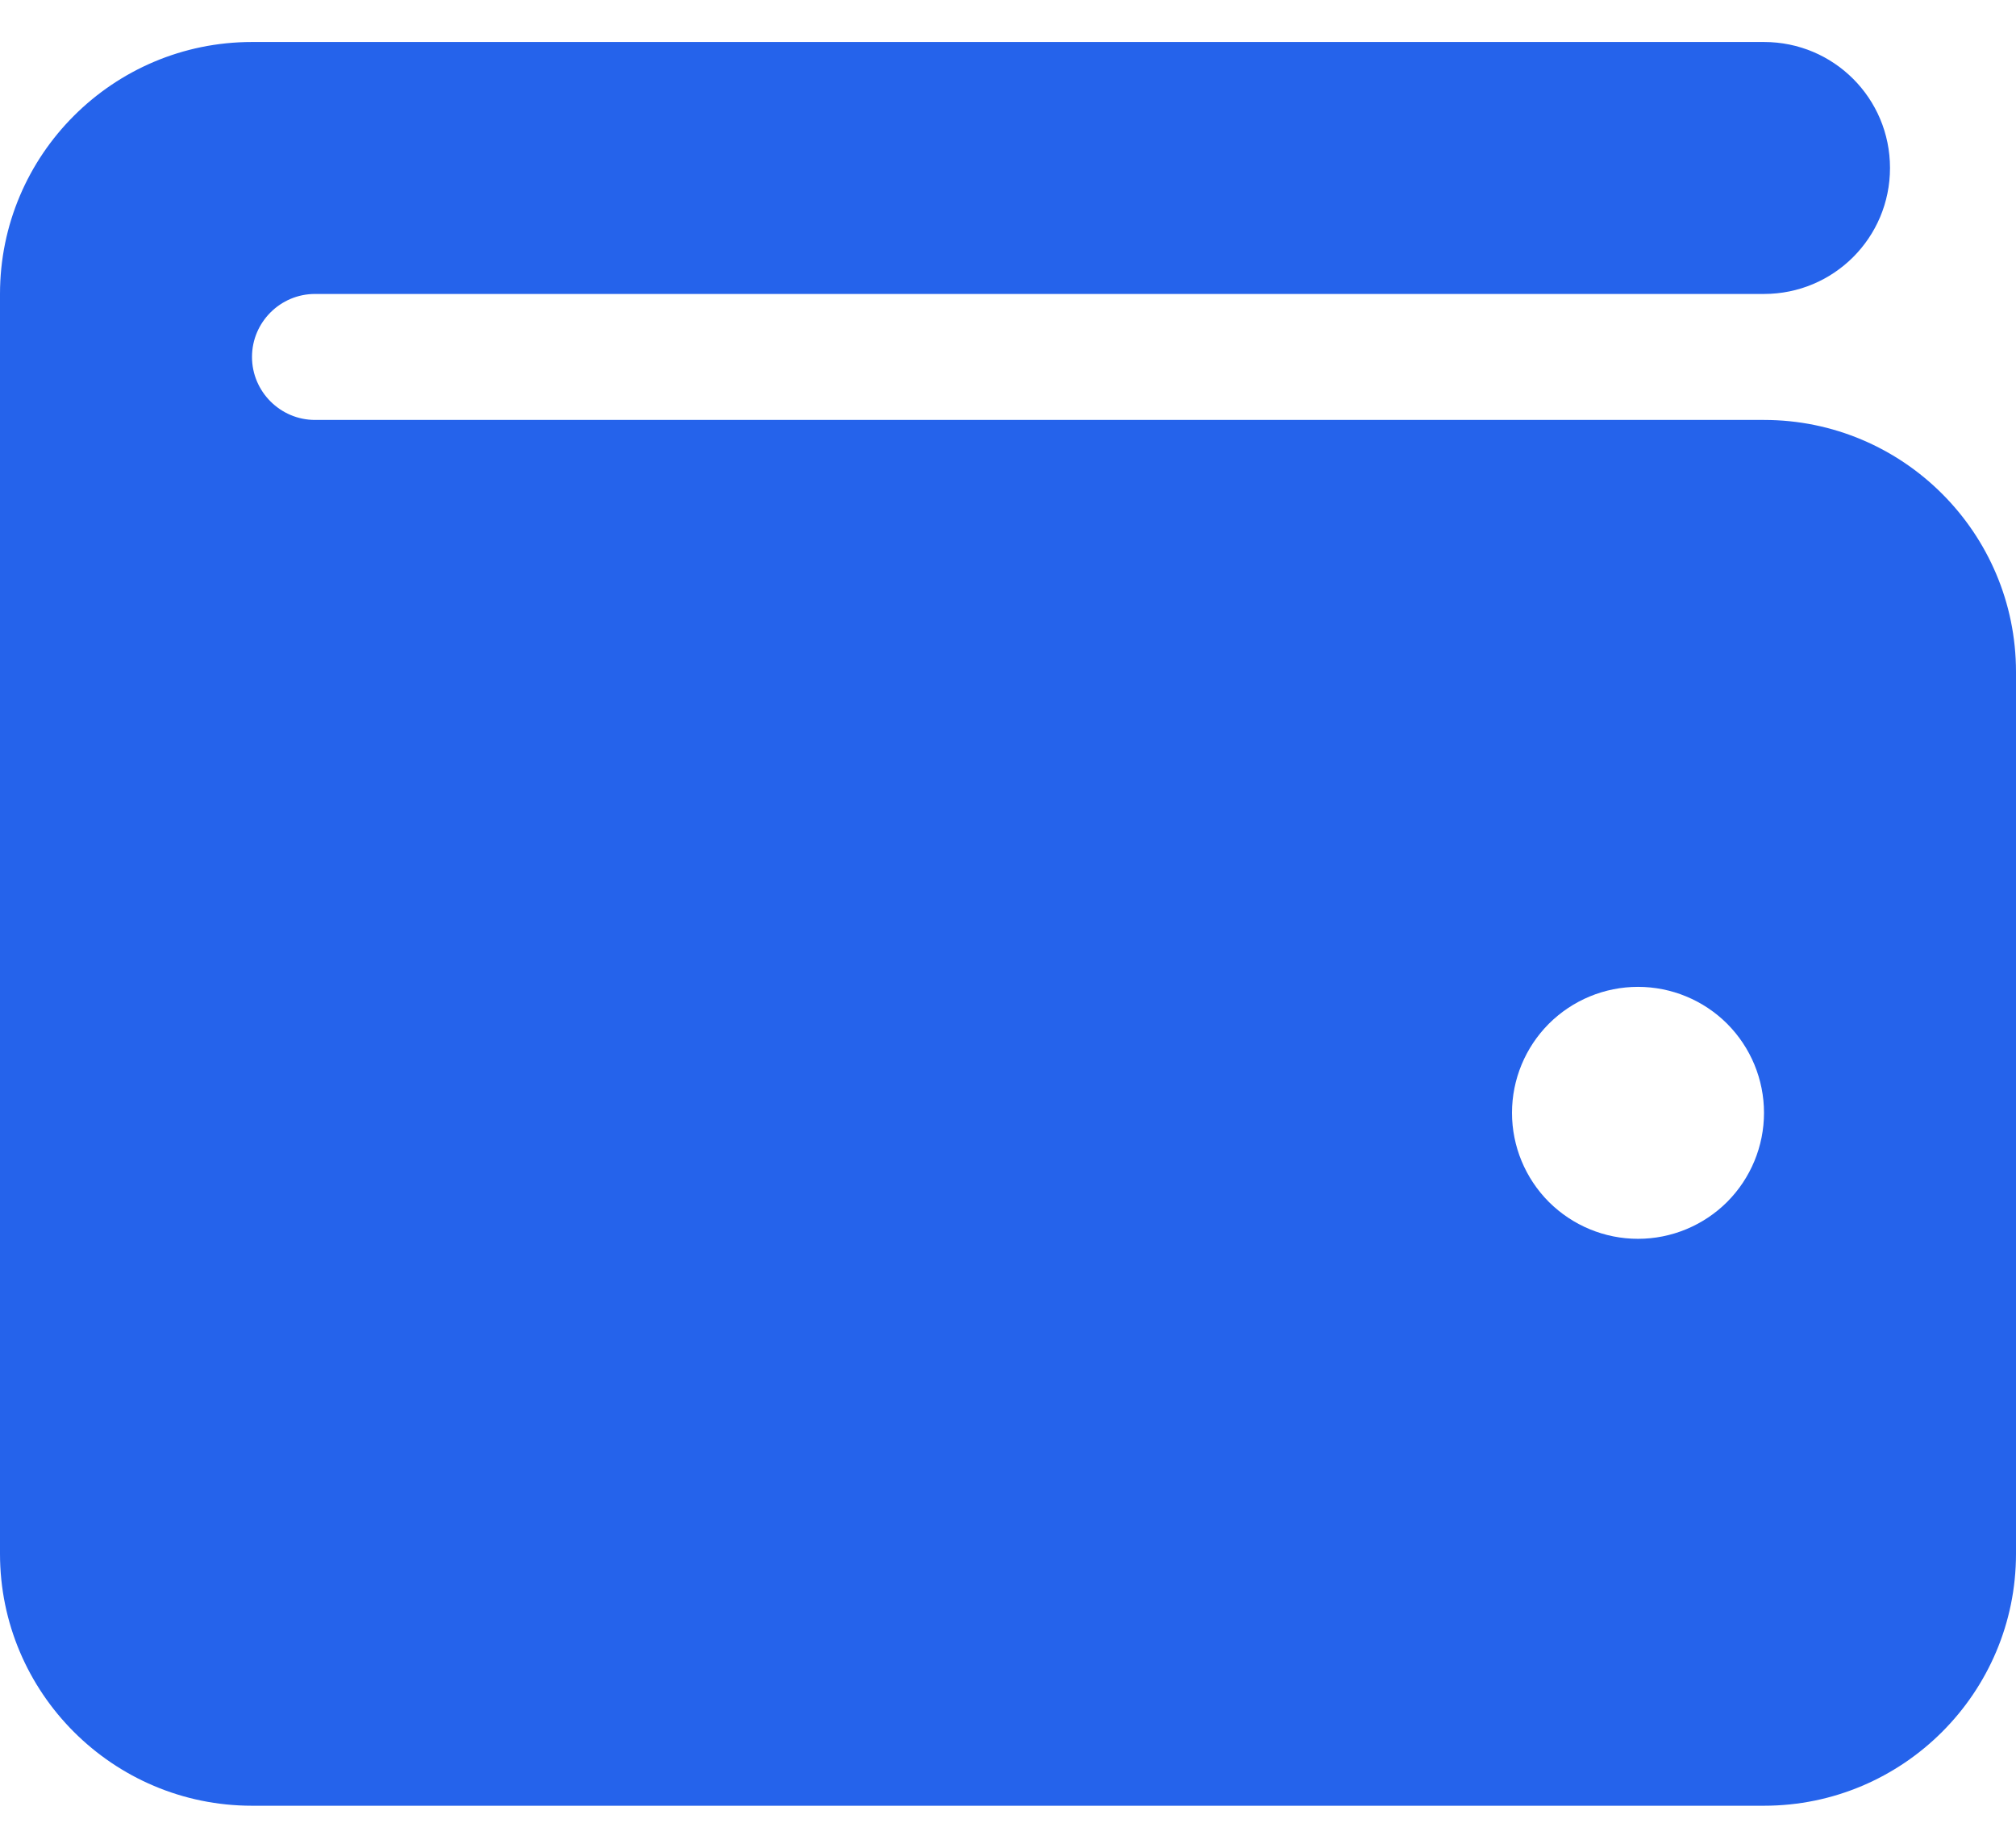<svg width="24" height="22" viewBox="0 0 24 22" fill="none" xmlns="http://www.w3.org/2000/svg">
<path d="M3 0.5C1.345 0.5 0 1.845 0 3.5V18.5C0 20.155 1.345 21.5 3 21.5H21C22.655 21.5 24 20.155 24 18.5V8C24 6.345 22.655 5 21 5H3.75C3.337 5 3 4.662 3 4.25C3 3.837 3.337 3.5 3.75 3.5H21C21.83 3.5 22.5 2.83 22.5 2C22.5 1.17 21.83 0.5 21 0.5H3ZM19.5 11.75C19.898 11.75 20.279 11.908 20.561 12.189C20.842 12.471 21 12.852 21 13.25C21 13.648 20.842 14.029 20.561 14.311C20.279 14.592 19.898 14.75 19.5 14.75C19.102 14.75 18.721 14.592 18.439 14.311C18.158 14.029 18 13.648 18 13.25C18 12.852 18.158 12.471 18.439 12.189C18.721 11.908 19.102 11.75 19.5 11.75Z" fill="#2563EB"/>
</svg>
